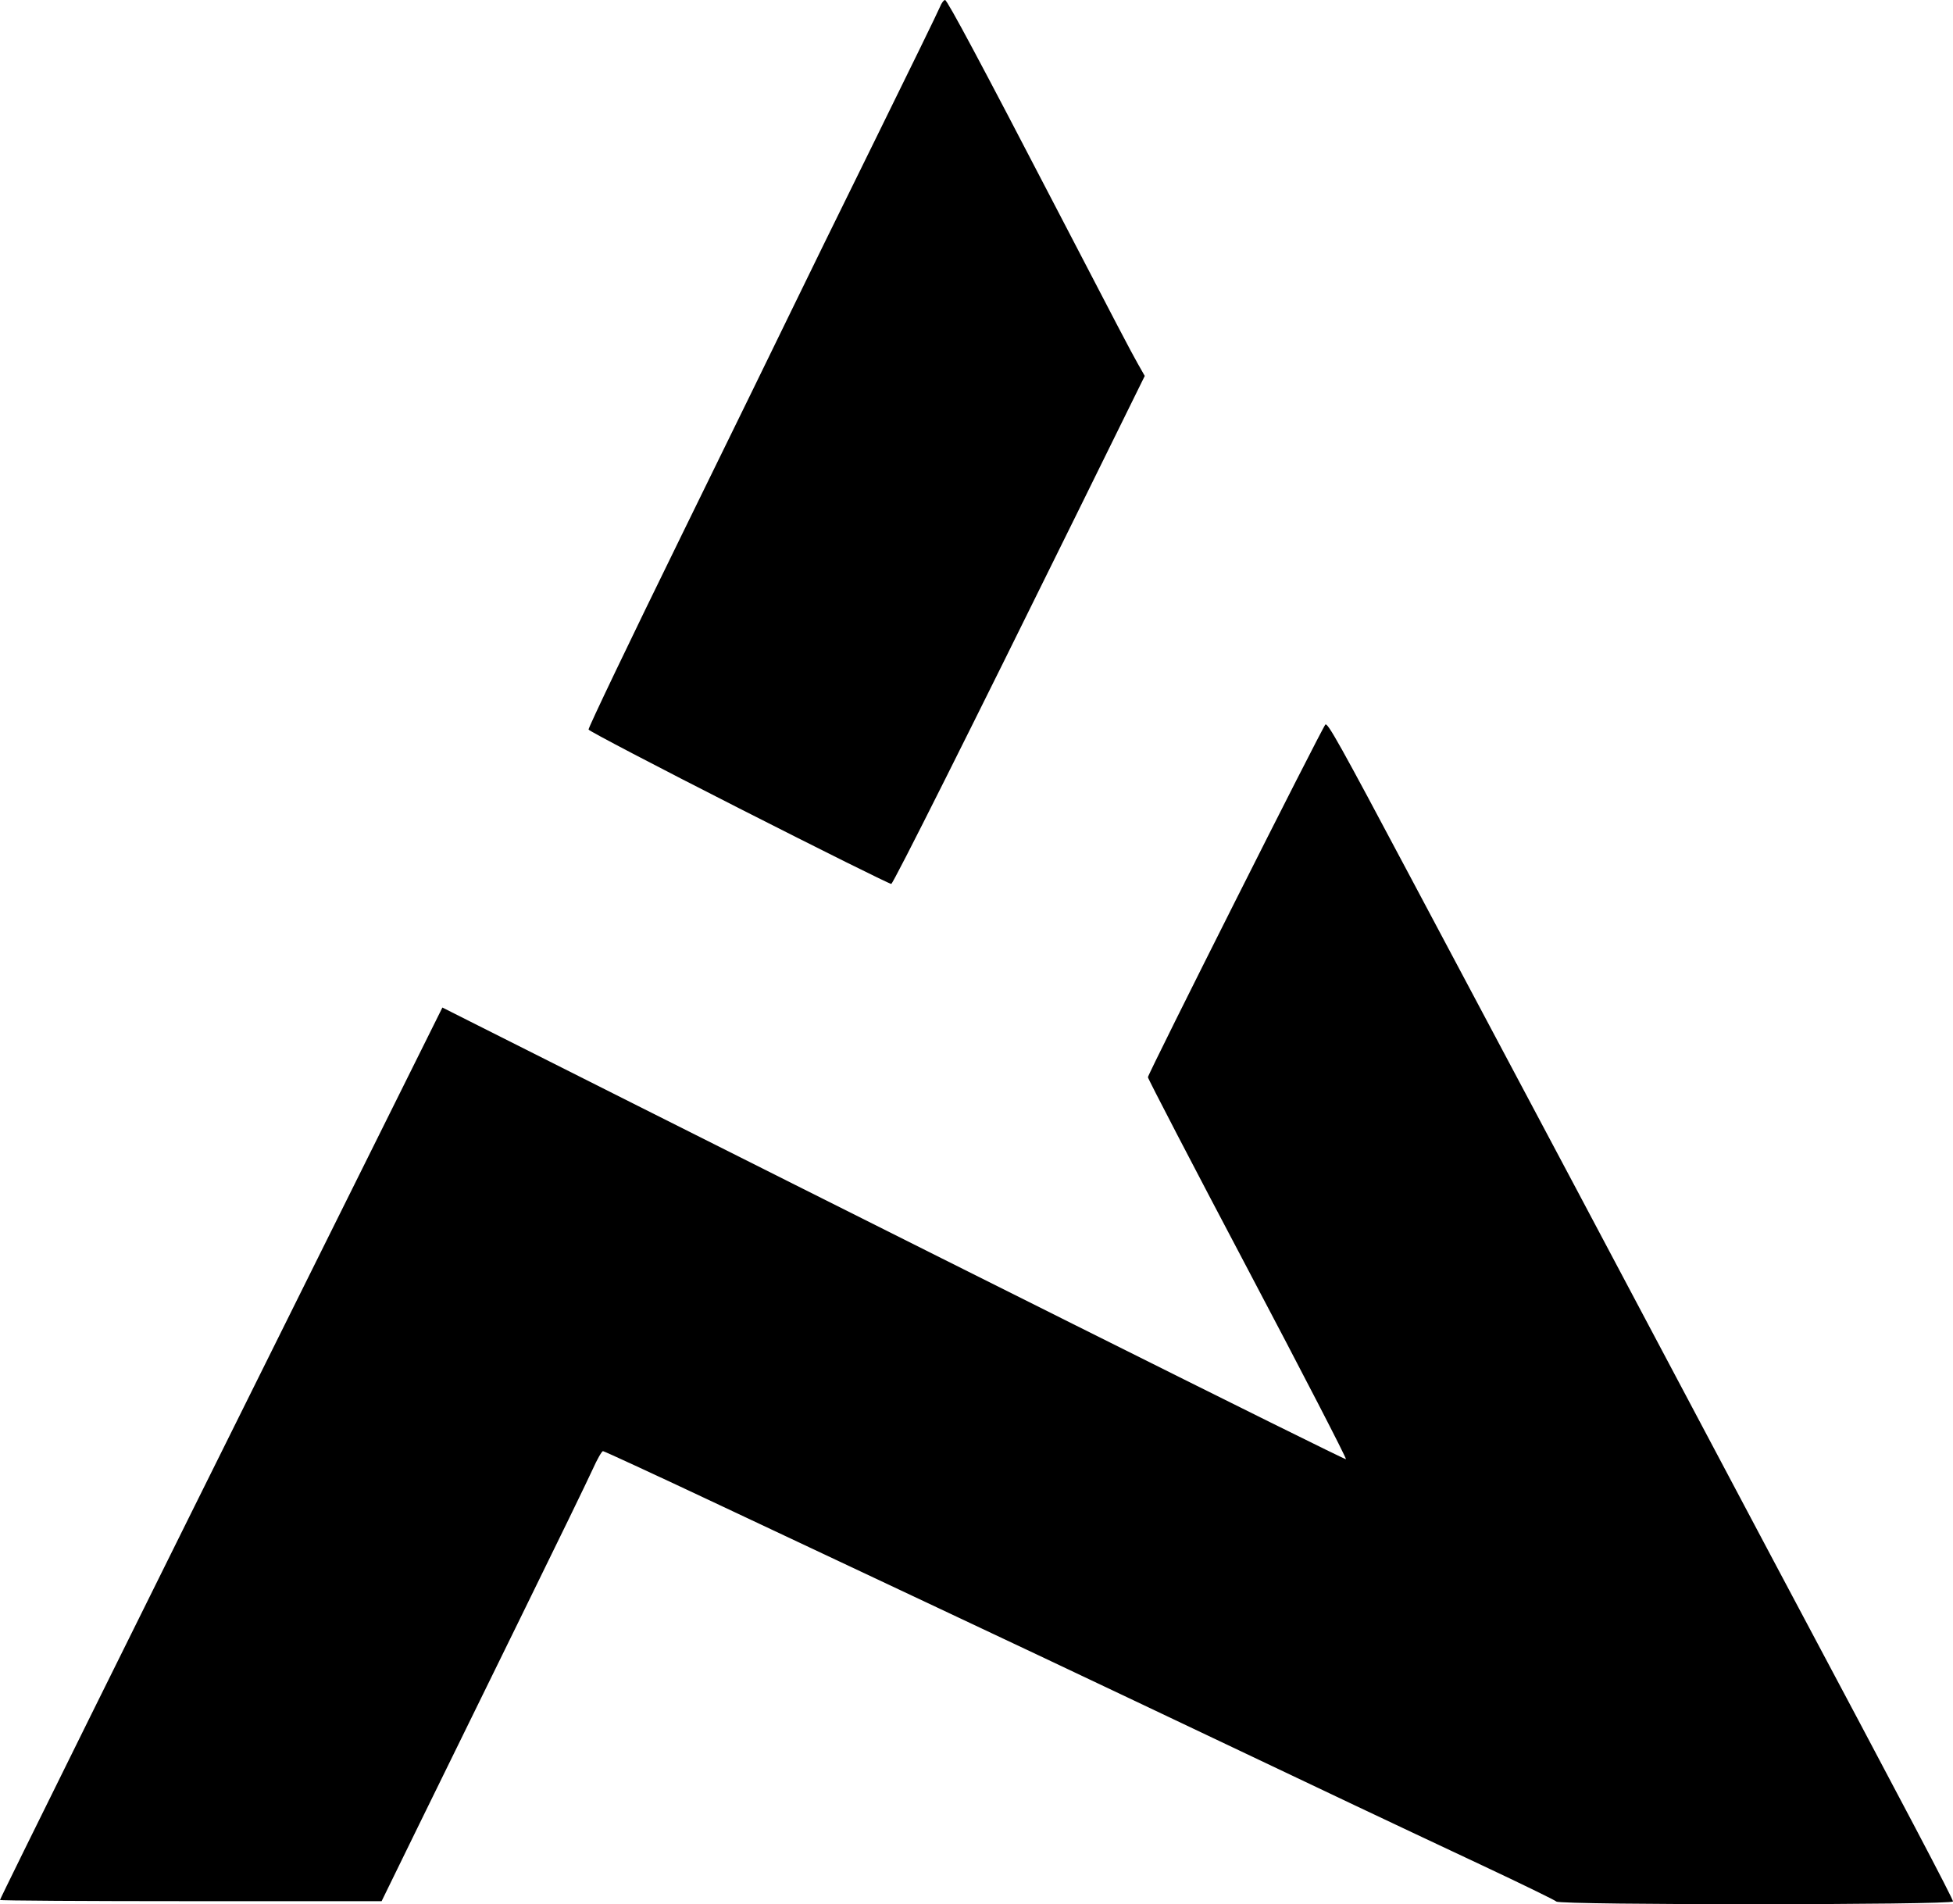 <?xml version="1.0" encoding="UTF-8" standalone="no"?>
<!-- Created with Inkscape (http://www.inkscape.org/) -->

<svg
   version="1.1"
   id="svg1"
   width="638"
   height="621.991"
   viewBox="0 0 638 621.991"
   sodipodi:docname="azs.svg"
   inkscape:version="1.3.2 (091e20ef0f, 2023-11-25)"
   xmlns:inkscape="http://www.inkscape.org/namespaces/inkscape"
   xmlns:sodipodi="http://sodipodi.sourceforge.net/DTD/sodipodi-0.dtd"
   xmlns="http://www.w3.org/2000/svg"
   xmlns:svg="http://www.w3.org/2000/svg">
  <defs
     id="defs1" />
  <sodipodi:namedview
     id="namedview1"
     pagecolor="#ffffff"
     bordercolor="#000000"
     borderopacity="0.25"
     inkscape:showpageshadow="2"
     inkscape:pageopacity="0.0"
     inkscape:pagecheckerboard="0"
     inkscape:deskcolor="#d1d1d1"
     inkscape:zoom="0.90683845"
     inkscape:cx="319.24098"
     inkscape:cy="503.39727"
     inkscape:window-width="1920"
     inkscape:window-height="1163"
     inkscape:window-x="0"
     inkscape:window-y="0"
     inkscape:window-maximized="1"
     inkscape:current-layer="g1" />
  <g
     inkscape:groupmode="layer"
     inkscape:label="Image"
     id="g1"
     transform="translate(-1,-1)">
    <path
       style="fill:#000000"
       d="m 509.45,622.128 c -0.522,-0.48 -11.525,-5.841 -24.45,-11.914 -33.522,-15.751 -39.142,-18.412 -113.5,-53.736 -17.05,-8.1 -45.625,-21.601 -63.5,-30.003 -17.875,-8.402 -49.78,-23.421 -70.899,-33.376 C 215.981,483.145 198.38,475 197.987,475 c -0.393,0 -1.904,2.65 -3.357,5.889 -1.454,3.239 -12.008,24.952 -23.455,48.25 -11.447,23.298 -26.369,53.723 -33.162,67.611 L 125.664,622 H 63.332 C 29.049,622 1,621.822 1,621.605 1,621.117 45.769,530.7 102.656,416.3 l 42.864,-86.2 11.49,5.785 c 140.623,70.798 283.331,142.108 283.685,141.754 0.252,-0.252 -14.201,-28.222 -32.118,-62.155 C 390.659,381.551 376,353.369 376,352.856 c 0,-1.089 56.801,-113.959 57.963,-115.18 0.724,-0.761 4.772,6.491 27.667,49.574 4.603,8.662 12.144,22.837 16.756,31.5 24.307,45.649 51.753,97.308 71.591,134.75 12.239,23.1 25.968,48.975 30.508,57.5 C 624.12,592.934 639,621.185 639,622.098 c 0,1.17 -128.275,1.2 -129.55,0.03 z M 242.53,265.064 c -26.934,-13.687 -49.102,-25.28 -49.263,-25.762 -0.161,-0.482 13.487,-28.985 30.328,-63.339 C 240.436,141.608 256.817,108.1 259.997,101.5 263.178,94.9 275.096,70.6 286.482,47.5 297.868,24.4 307.582,4.487 308.067,3.25 308.553,2.013 309.304,1 309.737,1 c 0.695,0 12.016,21.183 36.318,67.959 19.829,38.165 24.376,46.843 26.557,50.69 l 2.353,4.149 -22.349,45.351 c -34.557,70.123 -59.73,120.329 -60.456,120.576 -0.363,0.124 -22.697,-10.974 -49.63,-24.661 z"
       id="path1"
       sodipodi:nodetypes="ssssssssscssscssssssssssssssssssssscsss" />
  </g>
</svg>
